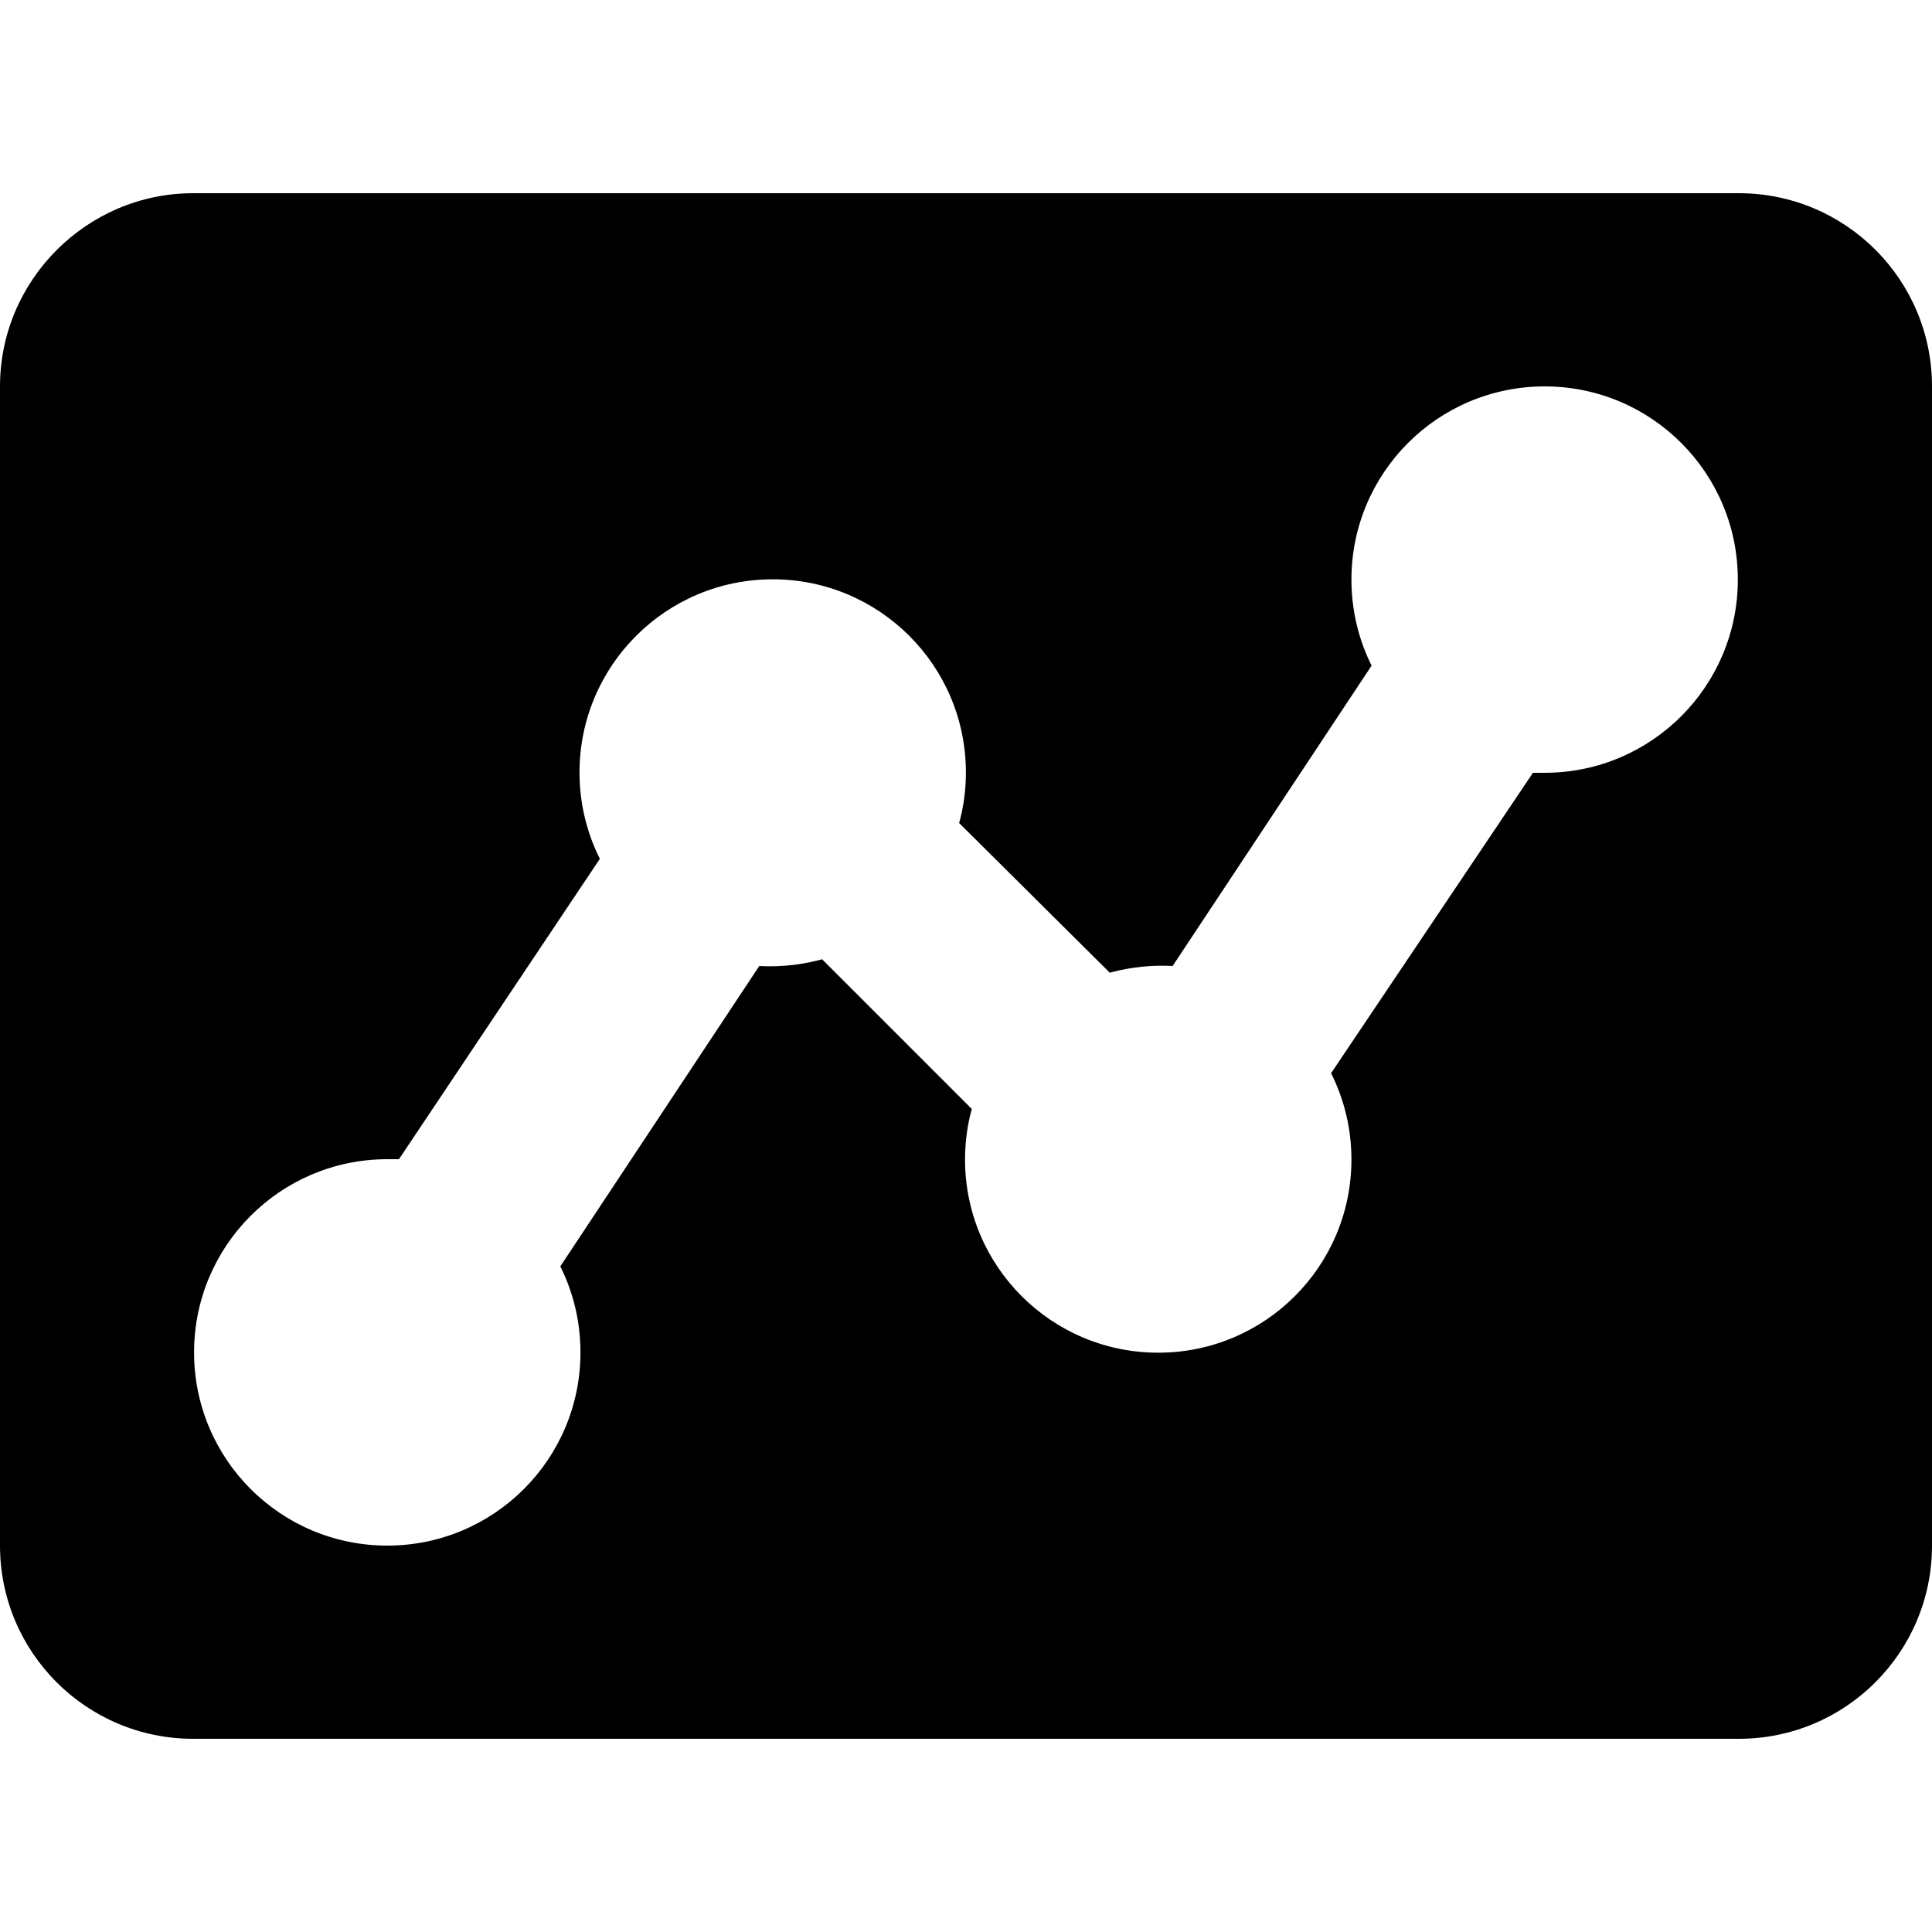 <svg xmlns="http://www.w3.org/2000/svg" class="ijs-icon__svg" width="200" height="200" viewBox="0 0 20 20"><path d="M4.13 12h-0.13c-1.101 0.005-1.991 0.899-1.991 2 0 1.105 0.895 2 2 2s2-0.895 2-2c0-0.324-0.077-0.631-0.214-0.901l0.005 0.011 2.060-3.11c0.033 0.002 0.072 0.003 0.11 0.003 0.192 0 0.378-0.027 0.554-0.076l-0.014 0.003 1.55 1.55c-0.044 0.157-0.070 0.337-0.070 0.523 0 1.105 0.895 2 2 2s2-0.895 2-2c0-0.325-0.078-0.633-0.216-0.904l0.005 0.011 2.090-3.11h0.13c1.101-0.005 1.991-0.899 1.991-2 0-1.105-0.895-2-2-2s-2 0.895-2 2c0 0.324 0.077 0.631 0.214 0.901l-0.005-0.011-2.060 3.11c-0.033-0.002-0.072-0.003-0.11-0.003-0.192 0-0.378 0.027-0.554 0.076l0.014-0.003-1.56-1.55c0.044-0.157 0.070-0.337 0.070-0.523 0-1.105-0.895-2-2-2s-2 0.895-2 2c0 0.325 0.078 0.633 0.216 0.904l-0.005-0.011-2.080 3.11zM0 4c0-1.1 0.9-2 2-2h16c1.105 0 2 0.895 2 2v0 12c0 1.105-0.895 2-2 2v0h-16c-1.105 0-2-0.895-2-2v0-12z"></path></svg>